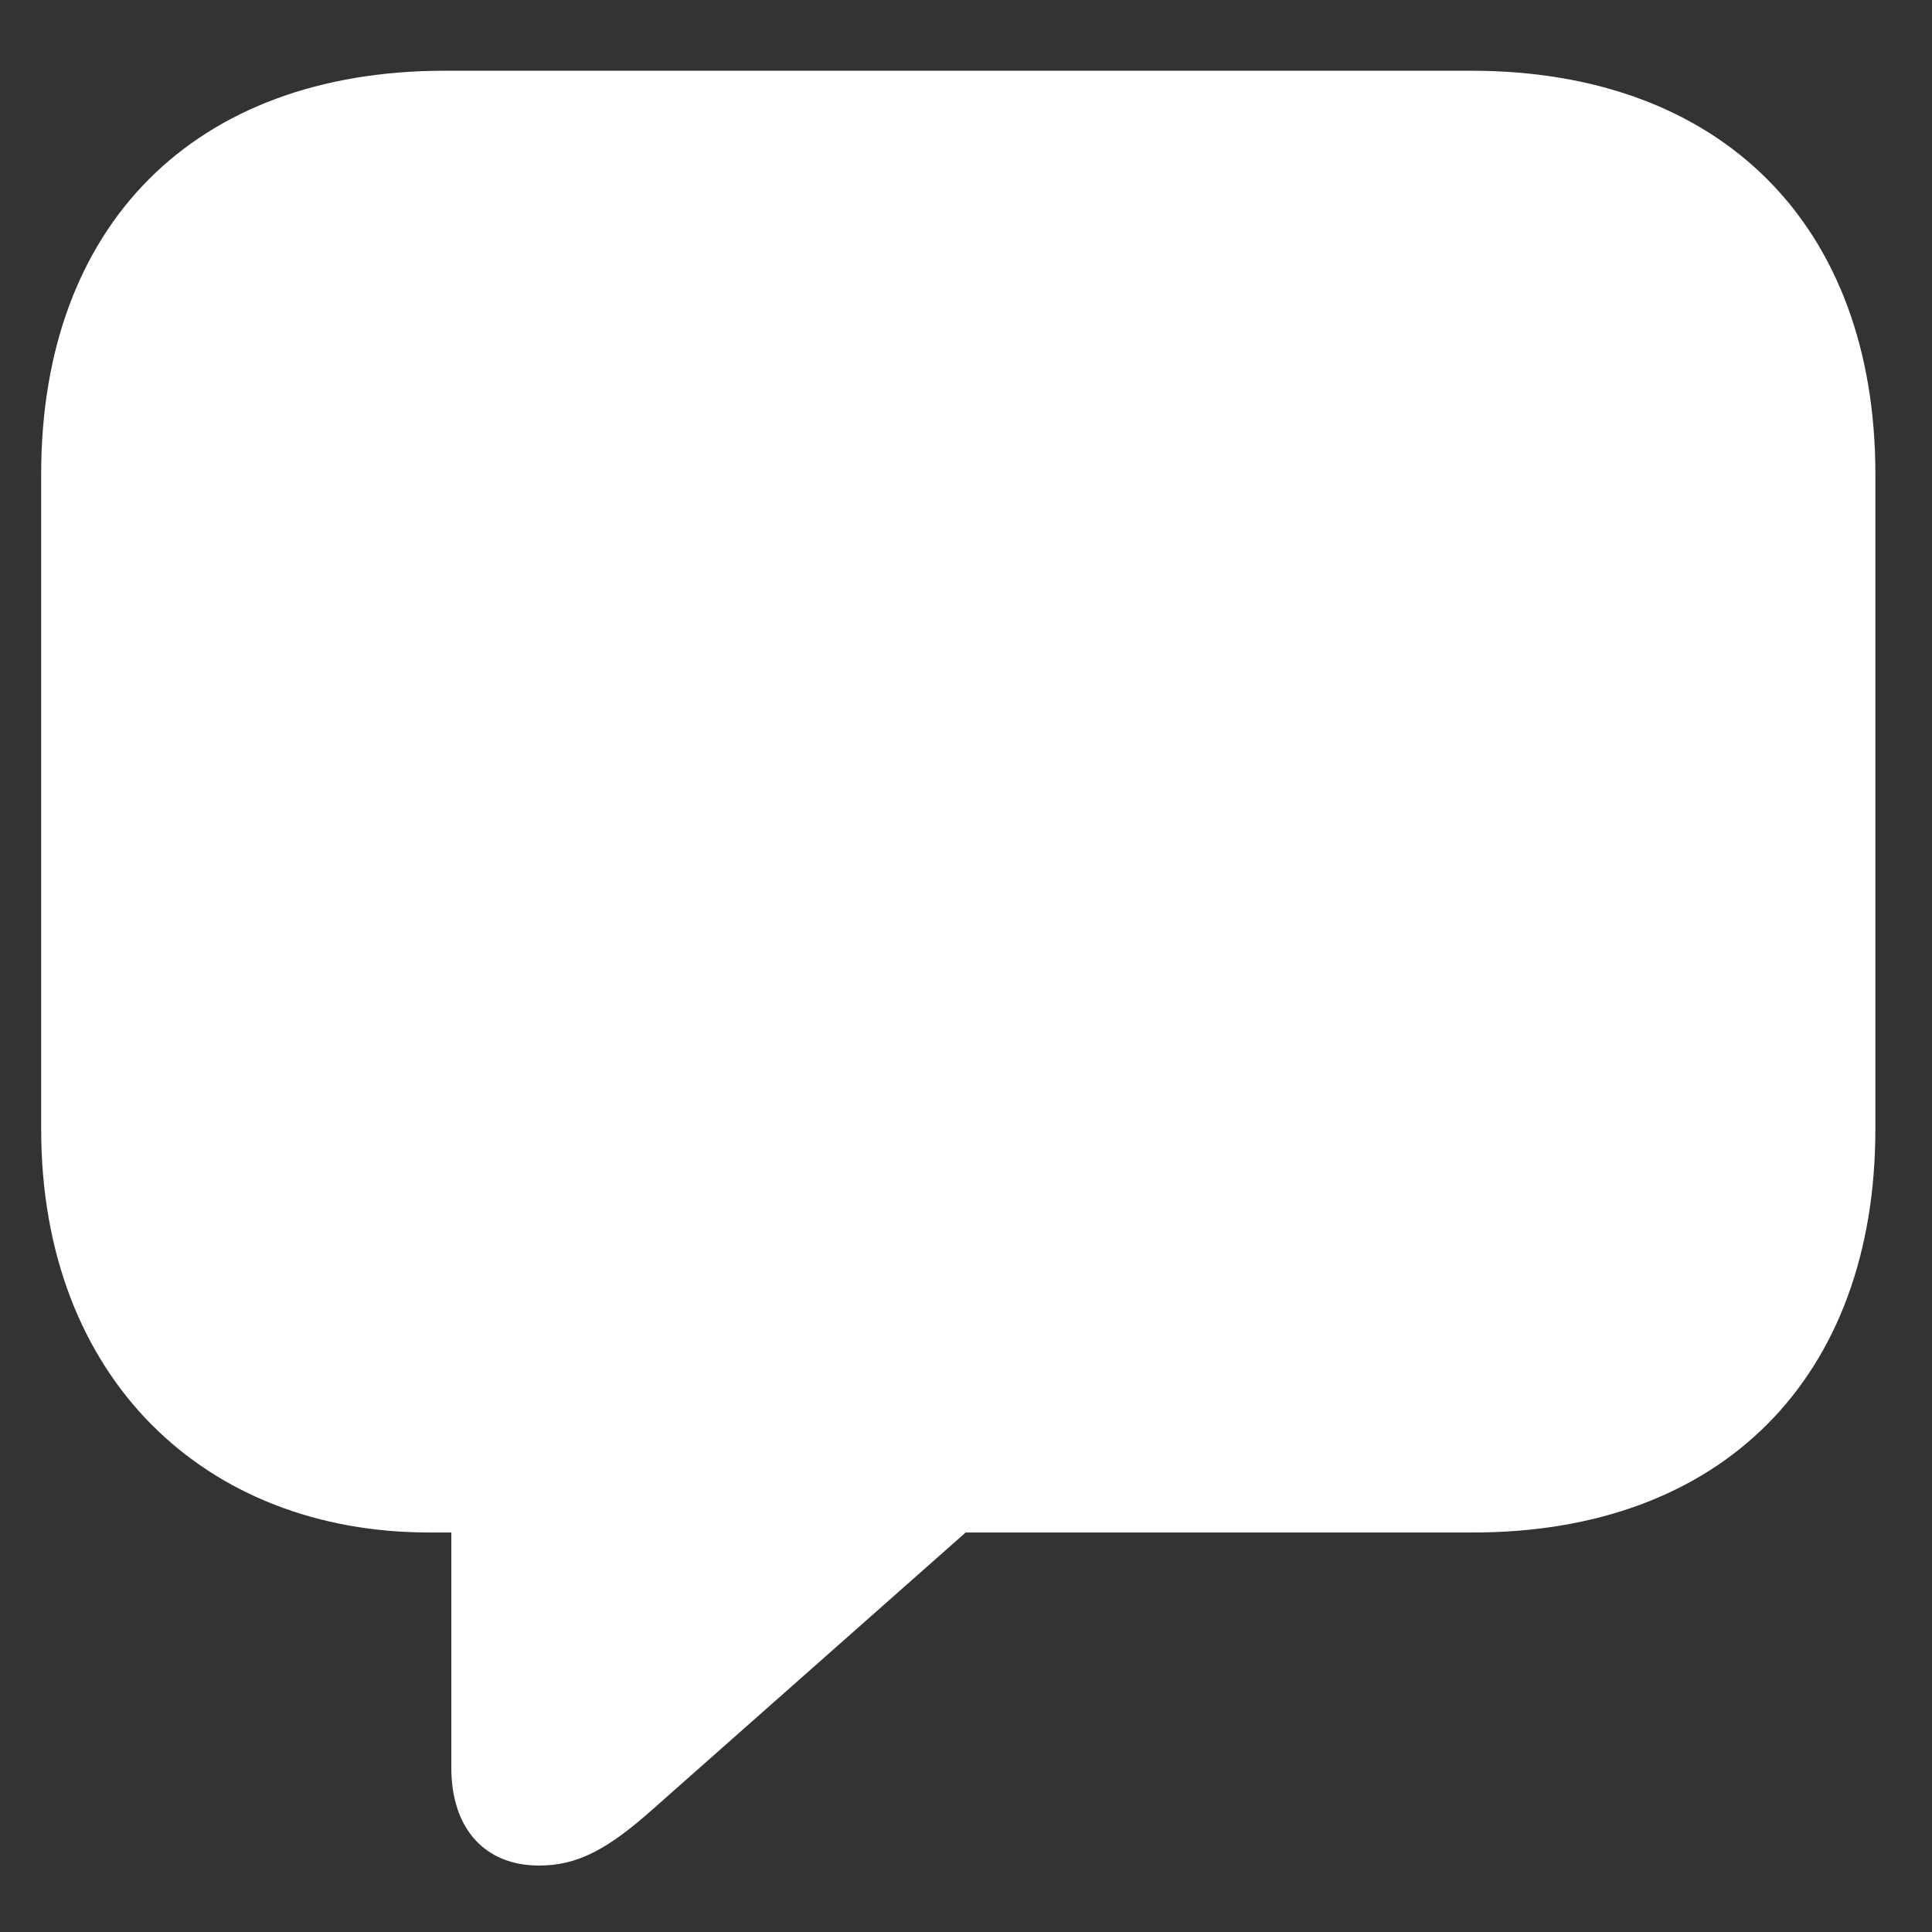 <svg width="23" height="23" viewBox="0 0 23 23" fill="none" xmlns="http://www.w3.org/2000/svg">
<rect x="0" y="0" width="23" height="23" fill="#333333" stroke="none"/>
<path d="M6.418 22.209C6.867 22.209 7.229 22.023 7.775 21.535L11.496 18.244H17.512C20.5 18.254 22.326 16.398 22.326 13.44V5.646C22.326 2.688 20.5 0.842 17.512 0.842H5.295C2.316 0.842 0.49 2.678 0.49 5.646V13.44C0.49 16.408 2.443 18.244 5.109 18.244H5.373V21.047C5.373 21.76 5.764 22.209 6.418 22.209Z" fill="white"/>
</svg>
